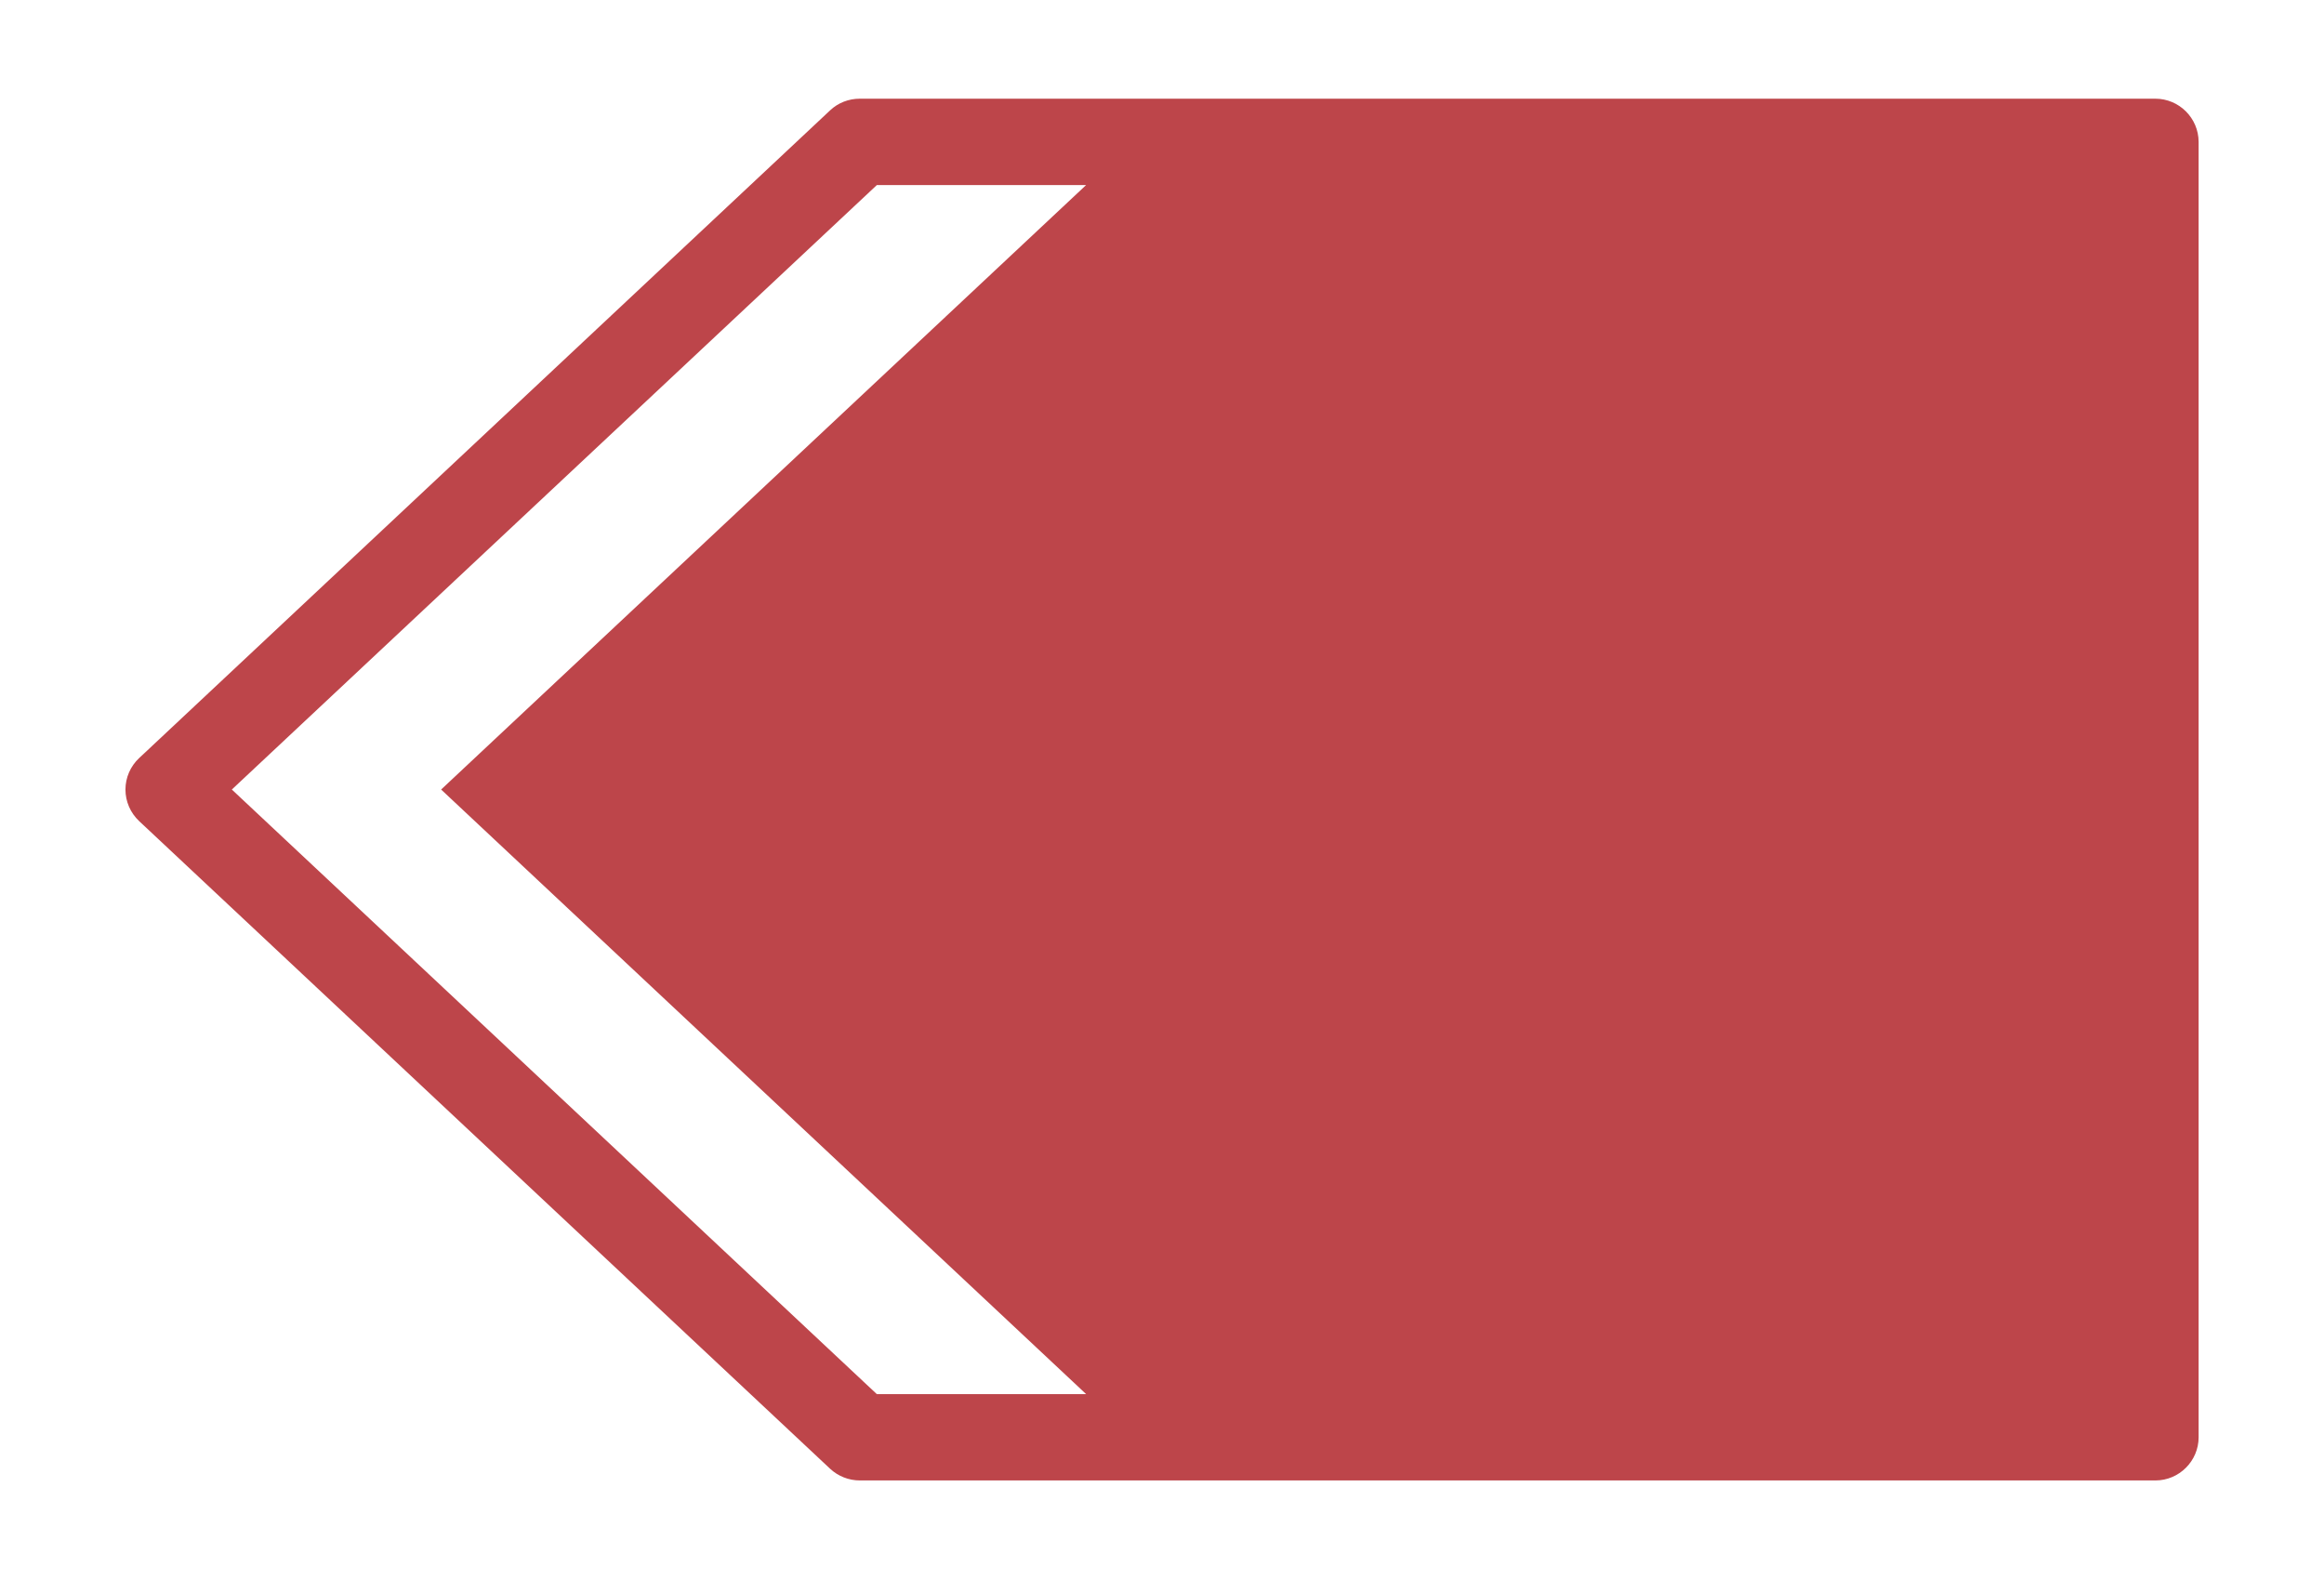<?xml version="1.0" encoding="utf-8"?>
<!-- Generator: Adobe Illustrator 15.1.0, SVG Export Plug-In . SVG Version: 6.00 Build 0)  -->
<!DOCTYPE svg PUBLIC "-//W3C//DTD SVG 1.1//EN" "http://www.w3.org/Graphics/SVG/1.1/DTD/svg11.dtd">
<svg version="1.1" id="Layer_1" xmlns="http://www.w3.org/2000/svg" xmlns:xlink="http://www.w3.org/1999/xlink" x="0px" y="0px"
	 width="58.853px" height="40px" viewBox="18.191 28 58.853 40" enable-background="new 18.191 28 58.853 40" xml:space="preserve">
<path fill="#BD454A" d="M72.773,30.5H39.962c-0.278,0-0.547,0.104-0.749,0.295L21.715,47.202c-0.221,0.207-0.347,0.496-0.347,0.797
	c0,0.304,0.126,0.592,0.347,0.8l17.499,16.406c0.202,0.188,0.471,0.295,0.749,0.295h32.812c0.602,0,1.094-0.493,1.094-1.095V31.594
	C73.867,30.99,73.375,30.5,72.773,30.5z M24.062,47.999l16.334-15.311h5.299L29.362,47.999l16.334,15.314h-5.301L24.062,47.999z"/>
</svg>
